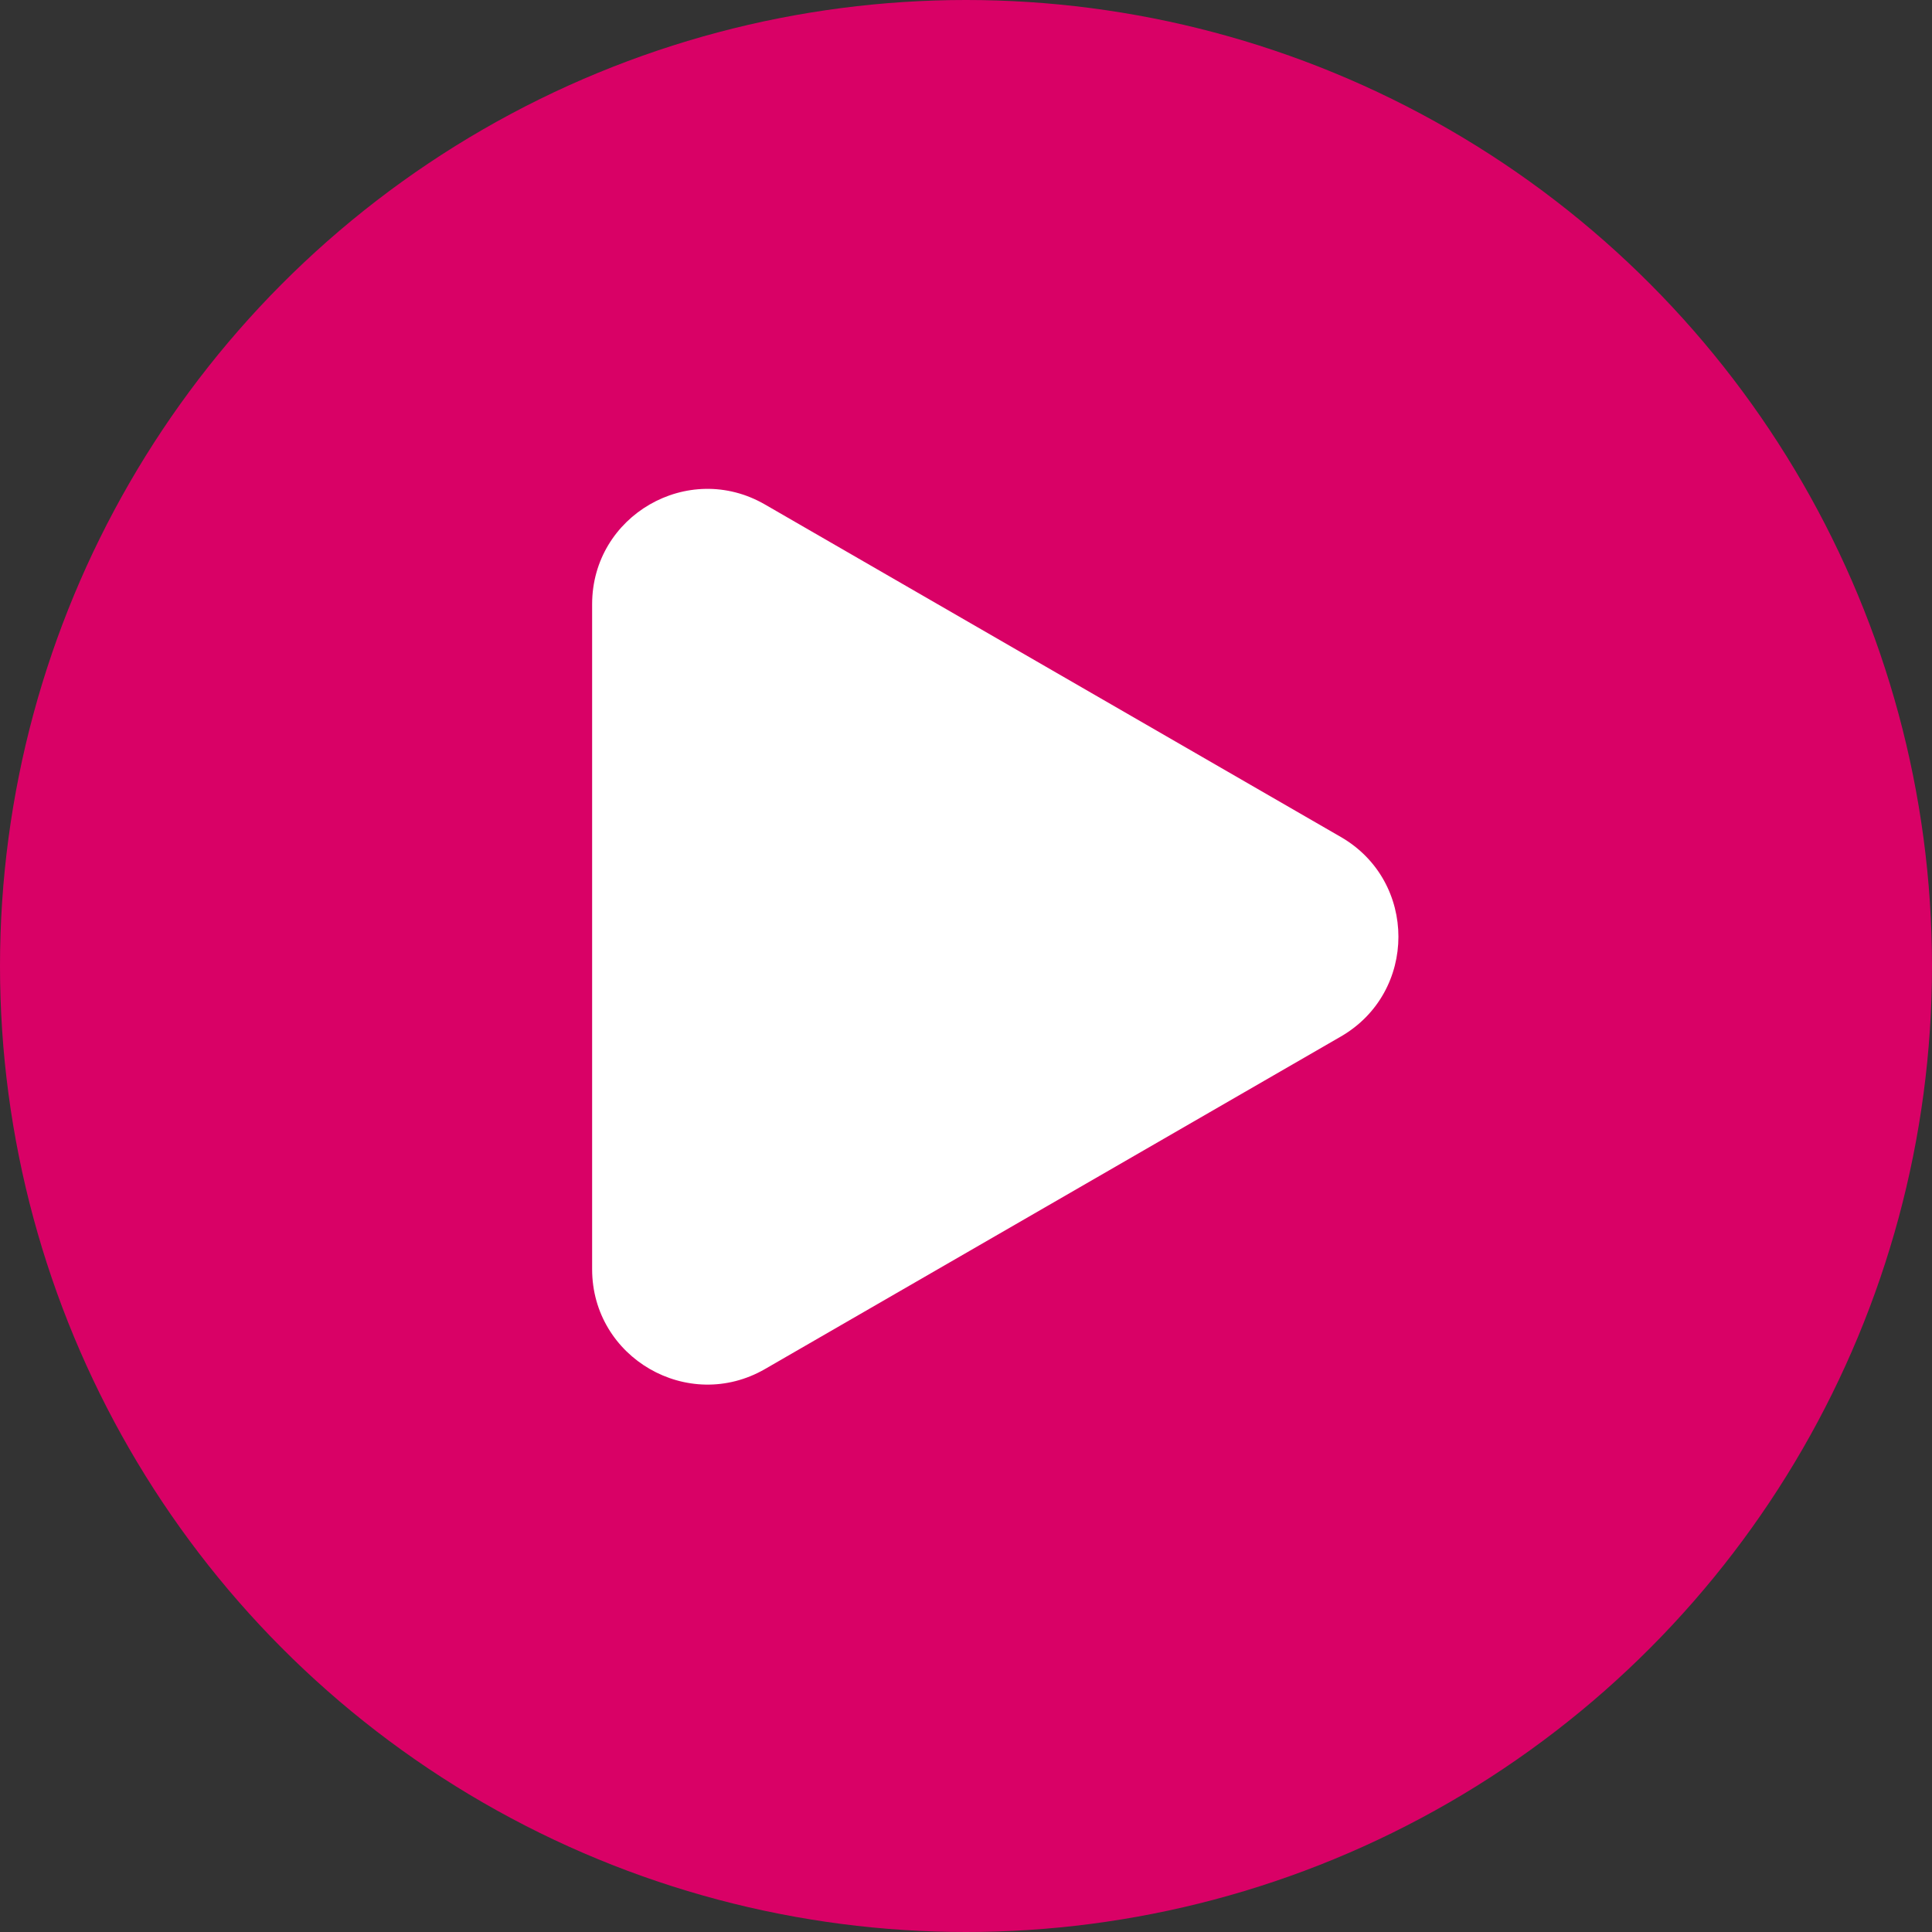 <svg width="33" height="33" viewBox="0 0 33 33" fill="none" xmlns="http://www.w3.org/2000/svg">
<rect x="0" y="0" width="33" height="33" fill="#333333" stroke="none"/>
<circle cx="16.5" cy="16.5" r="16.5" fill="#D90166"/>
<path d="M22.902 14.296L13.066 8.617C11.754 7.859 10.114 8.806 10.114 10.321V21.679C10.114 23.193 11.755 24.141 13.067 23.384L22.902 17.705C24.214 16.947 24.214 15.053 22.902 14.296Z" fill="white"/>
</svg>
